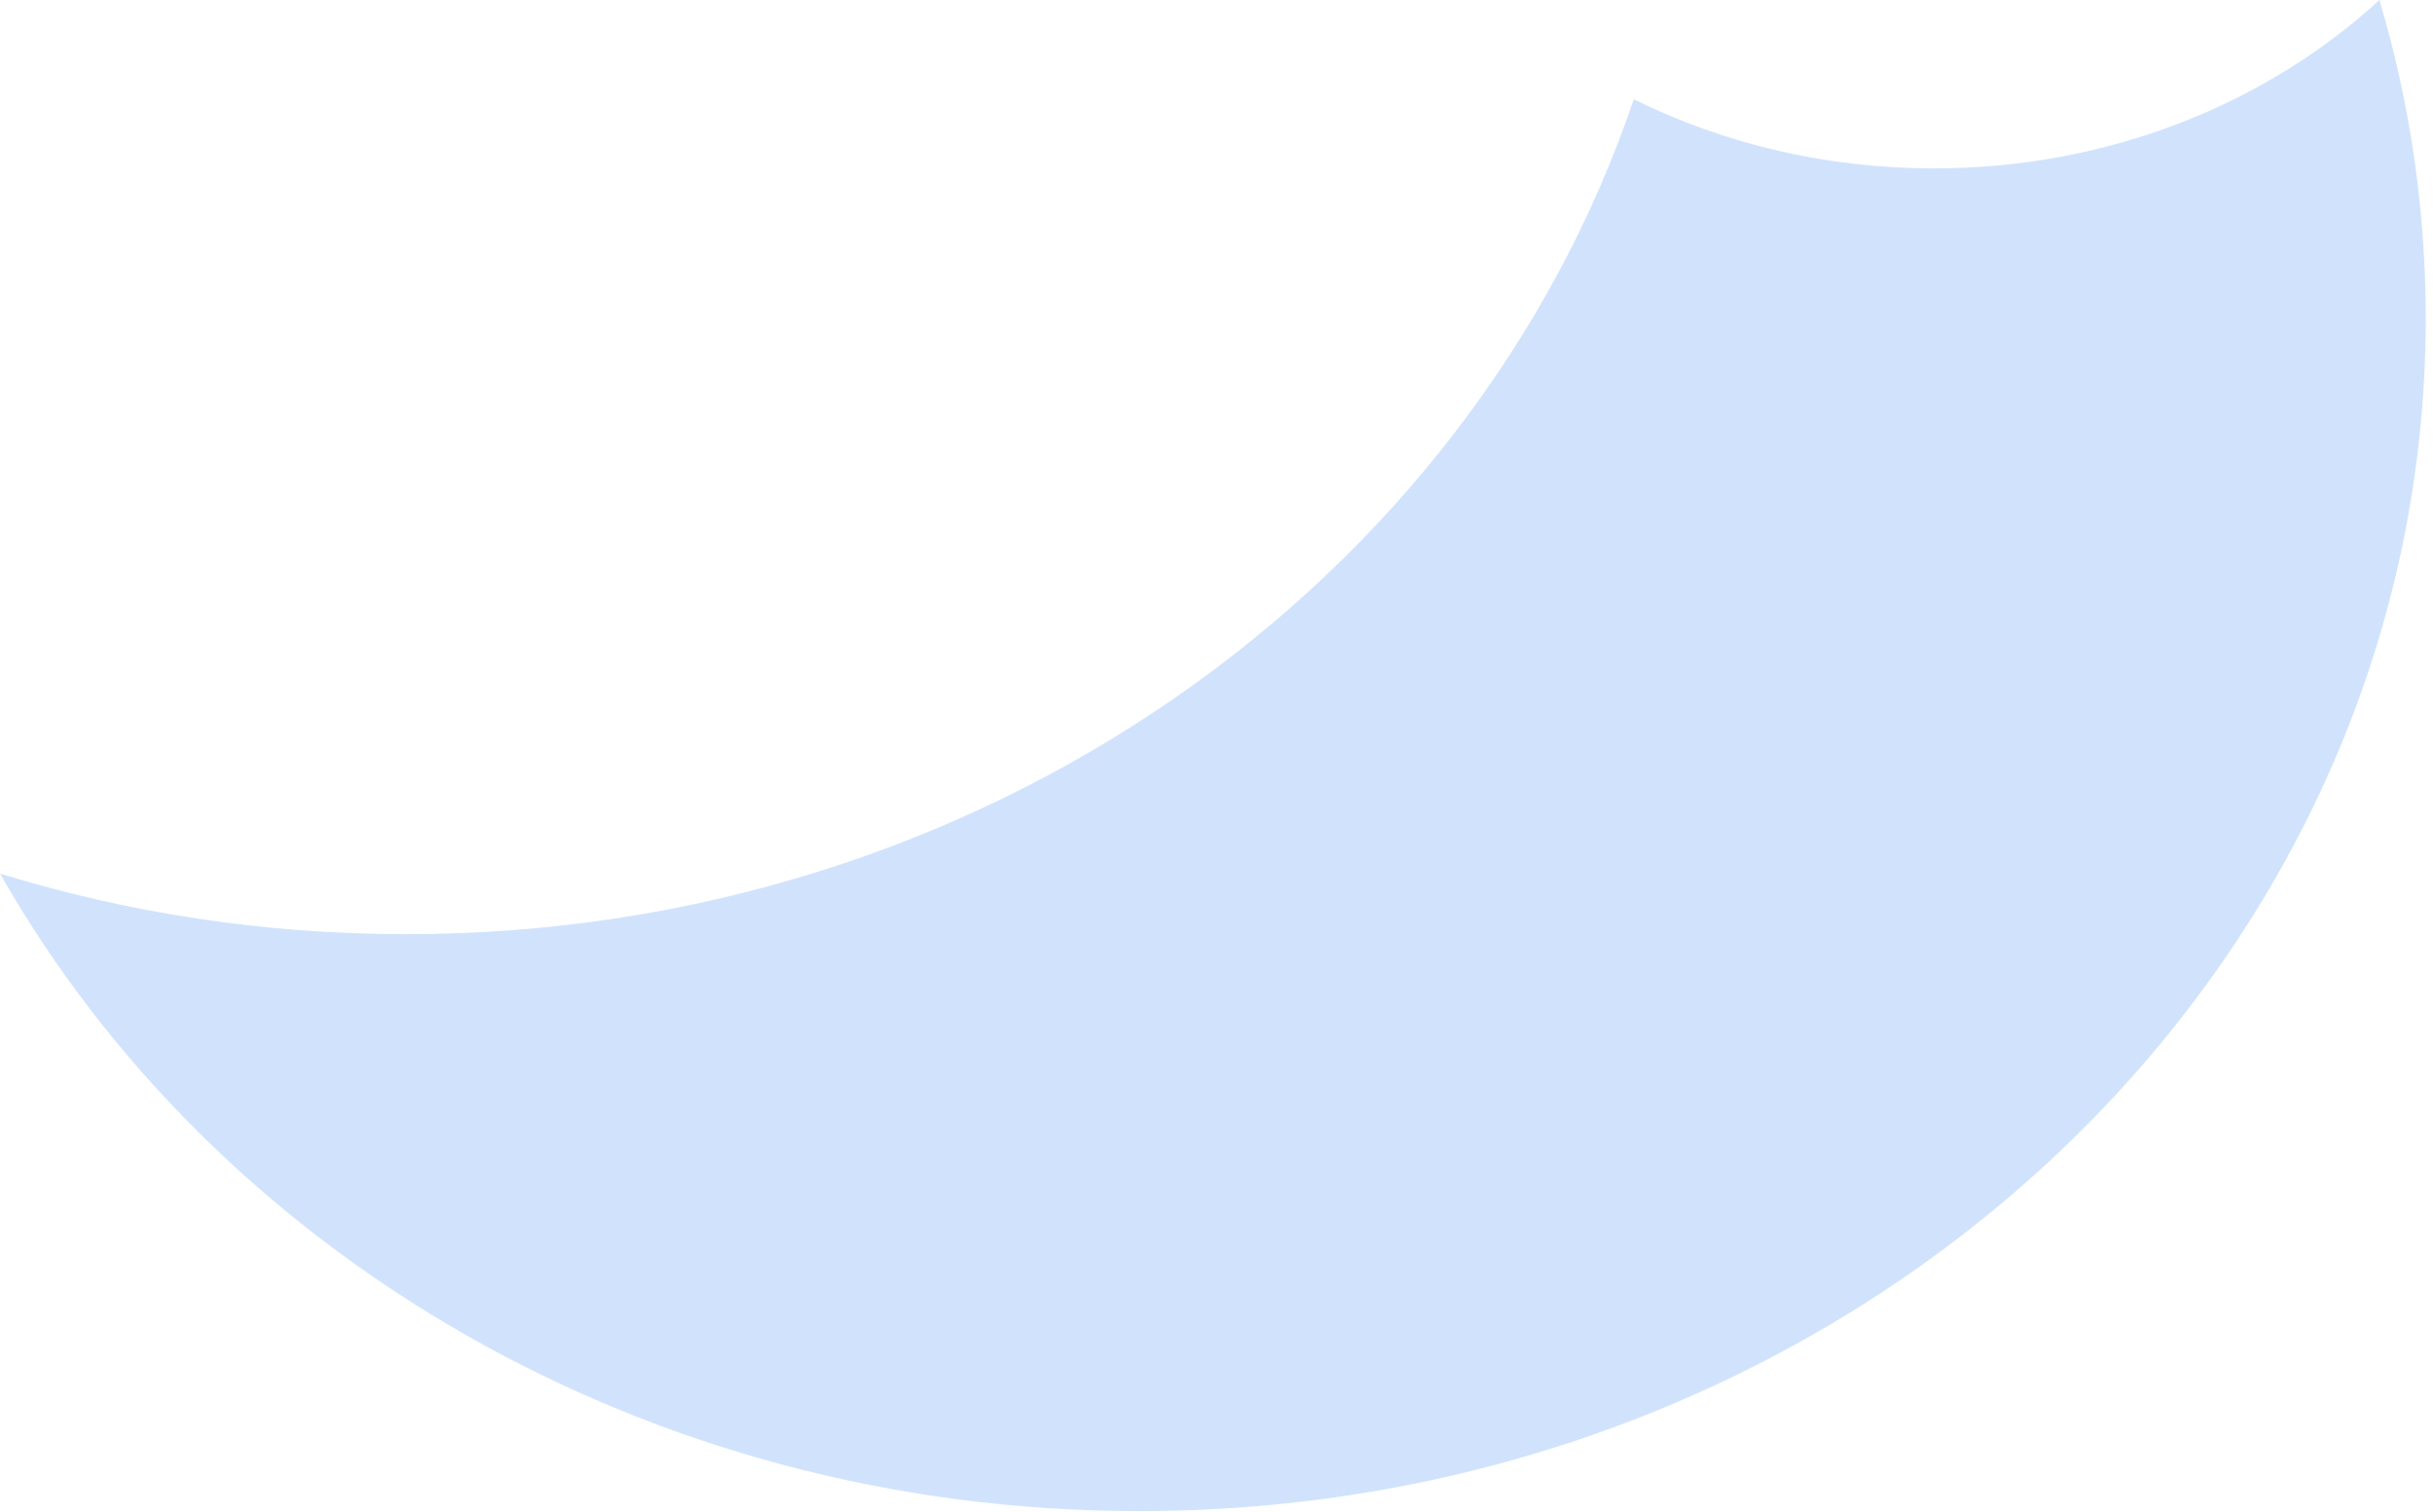 <svg width="156" height="97" viewBox="0 0 156 97" fill="none" xmlns="http://www.w3.org/2000/svg">
<path fill-rule="evenodd" clip-rule="evenodd" d="M152.565 0C145.305 6.664 135.189 10.799 124 10.799C117.024 10.799 110.465 9.192 104.756 6.366C94.242 37.401 62.973 59.912 26.034 59.912C16.937 59.912 8.184 58.547 0 56.025C13.816 80.337 41.338 96.912 73.034 96.912C118.597 96.912 155.534 62.662 155.534 20.412C155.534 13.343 154.5 6.498 152.565 0Z" fill="#1977F3" fill-opacity="0.2"/>
</svg>
